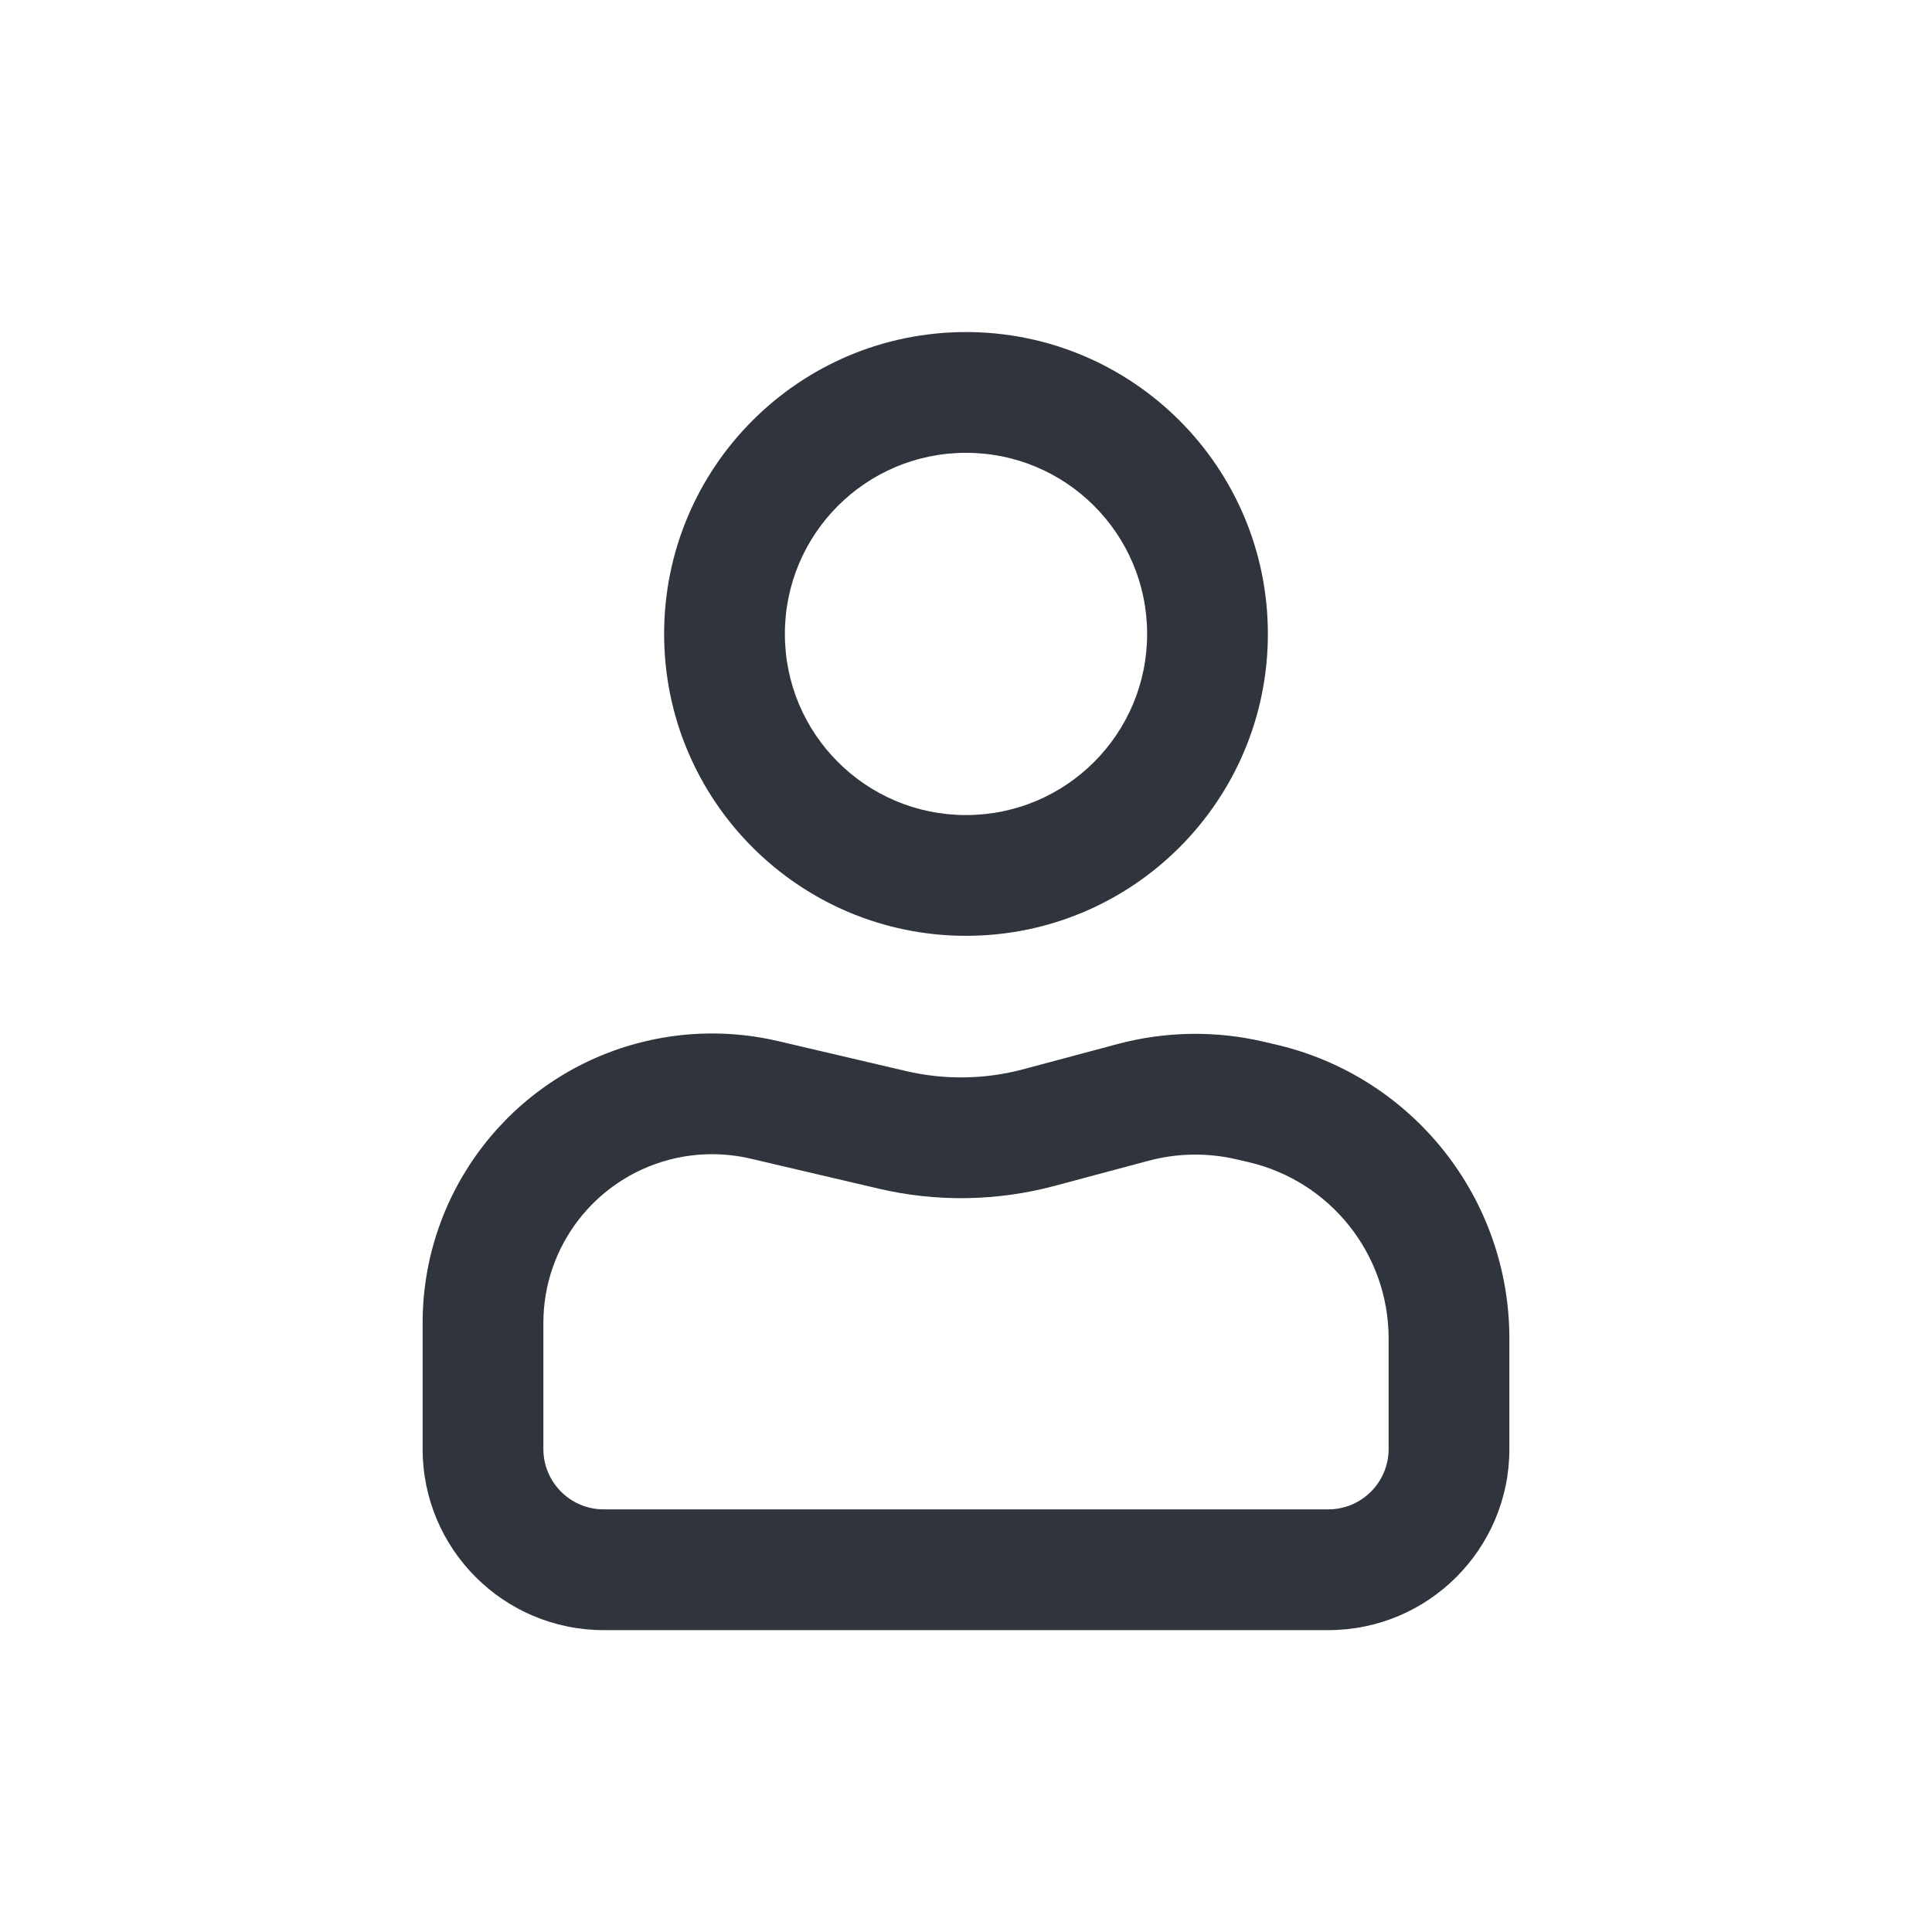 <svg width="32" height="32" viewBox="0 0 32 32" fill="none" xmlns="http://www.w3.org/2000/svg">
<path fill-rule="evenodd" clip-rule="evenodd" d="M19 10.5C19 12.157 17.657 13.5 16 13.5C14.343 13.5 13 12.157 13 10.5C13 8.843 14.343 7.5 16 7.5C17.657 7.5 19 8.843 19 10.5ZM21 10.5C21 13.261 18.761 15.5 16 15.5C13.239 15.5 11 13.261 11 10.5C11 7.739 13.239 5.5 16 5.5C18.761 5.5 21 7.739 21 10.5ZM12.889 17.244C12.12 17.064 11.318 17.076 10.554 17.281C8.458 17.842 7 19.742 7 21.912V24C7 25.657 8.343 27 10 27H22C23.657 27 25 25.657 25 24V22.171C25 19.849 23.402 17.833 21.141 17.303L20.939 17.256C20.137 17.067 19.301 17.081 18.505 17.294L16.954 17.709C16.317 17.88 15.648 17.89 15.006 17.74L12.889 17.244ZM11.072 19.212C11.517 19.093 11.984 19.086 12.433 19.191L14.55 19.687C15.512 19.913 16.516 19.897 17.471 19.641L19.022 19.226C19.5 19.098 20.002 19.09 20.483 19.203L20.685 19.25C22.041 19.568 23 20.778 23 22.171V24C23 24.552 22.552 25 22 25H10C9.448 25 9 24.552 9 24V21.912C9 20.647 9.85 19.54 11.072 19.212Z" fill="#2F343D"/>
</svg>
